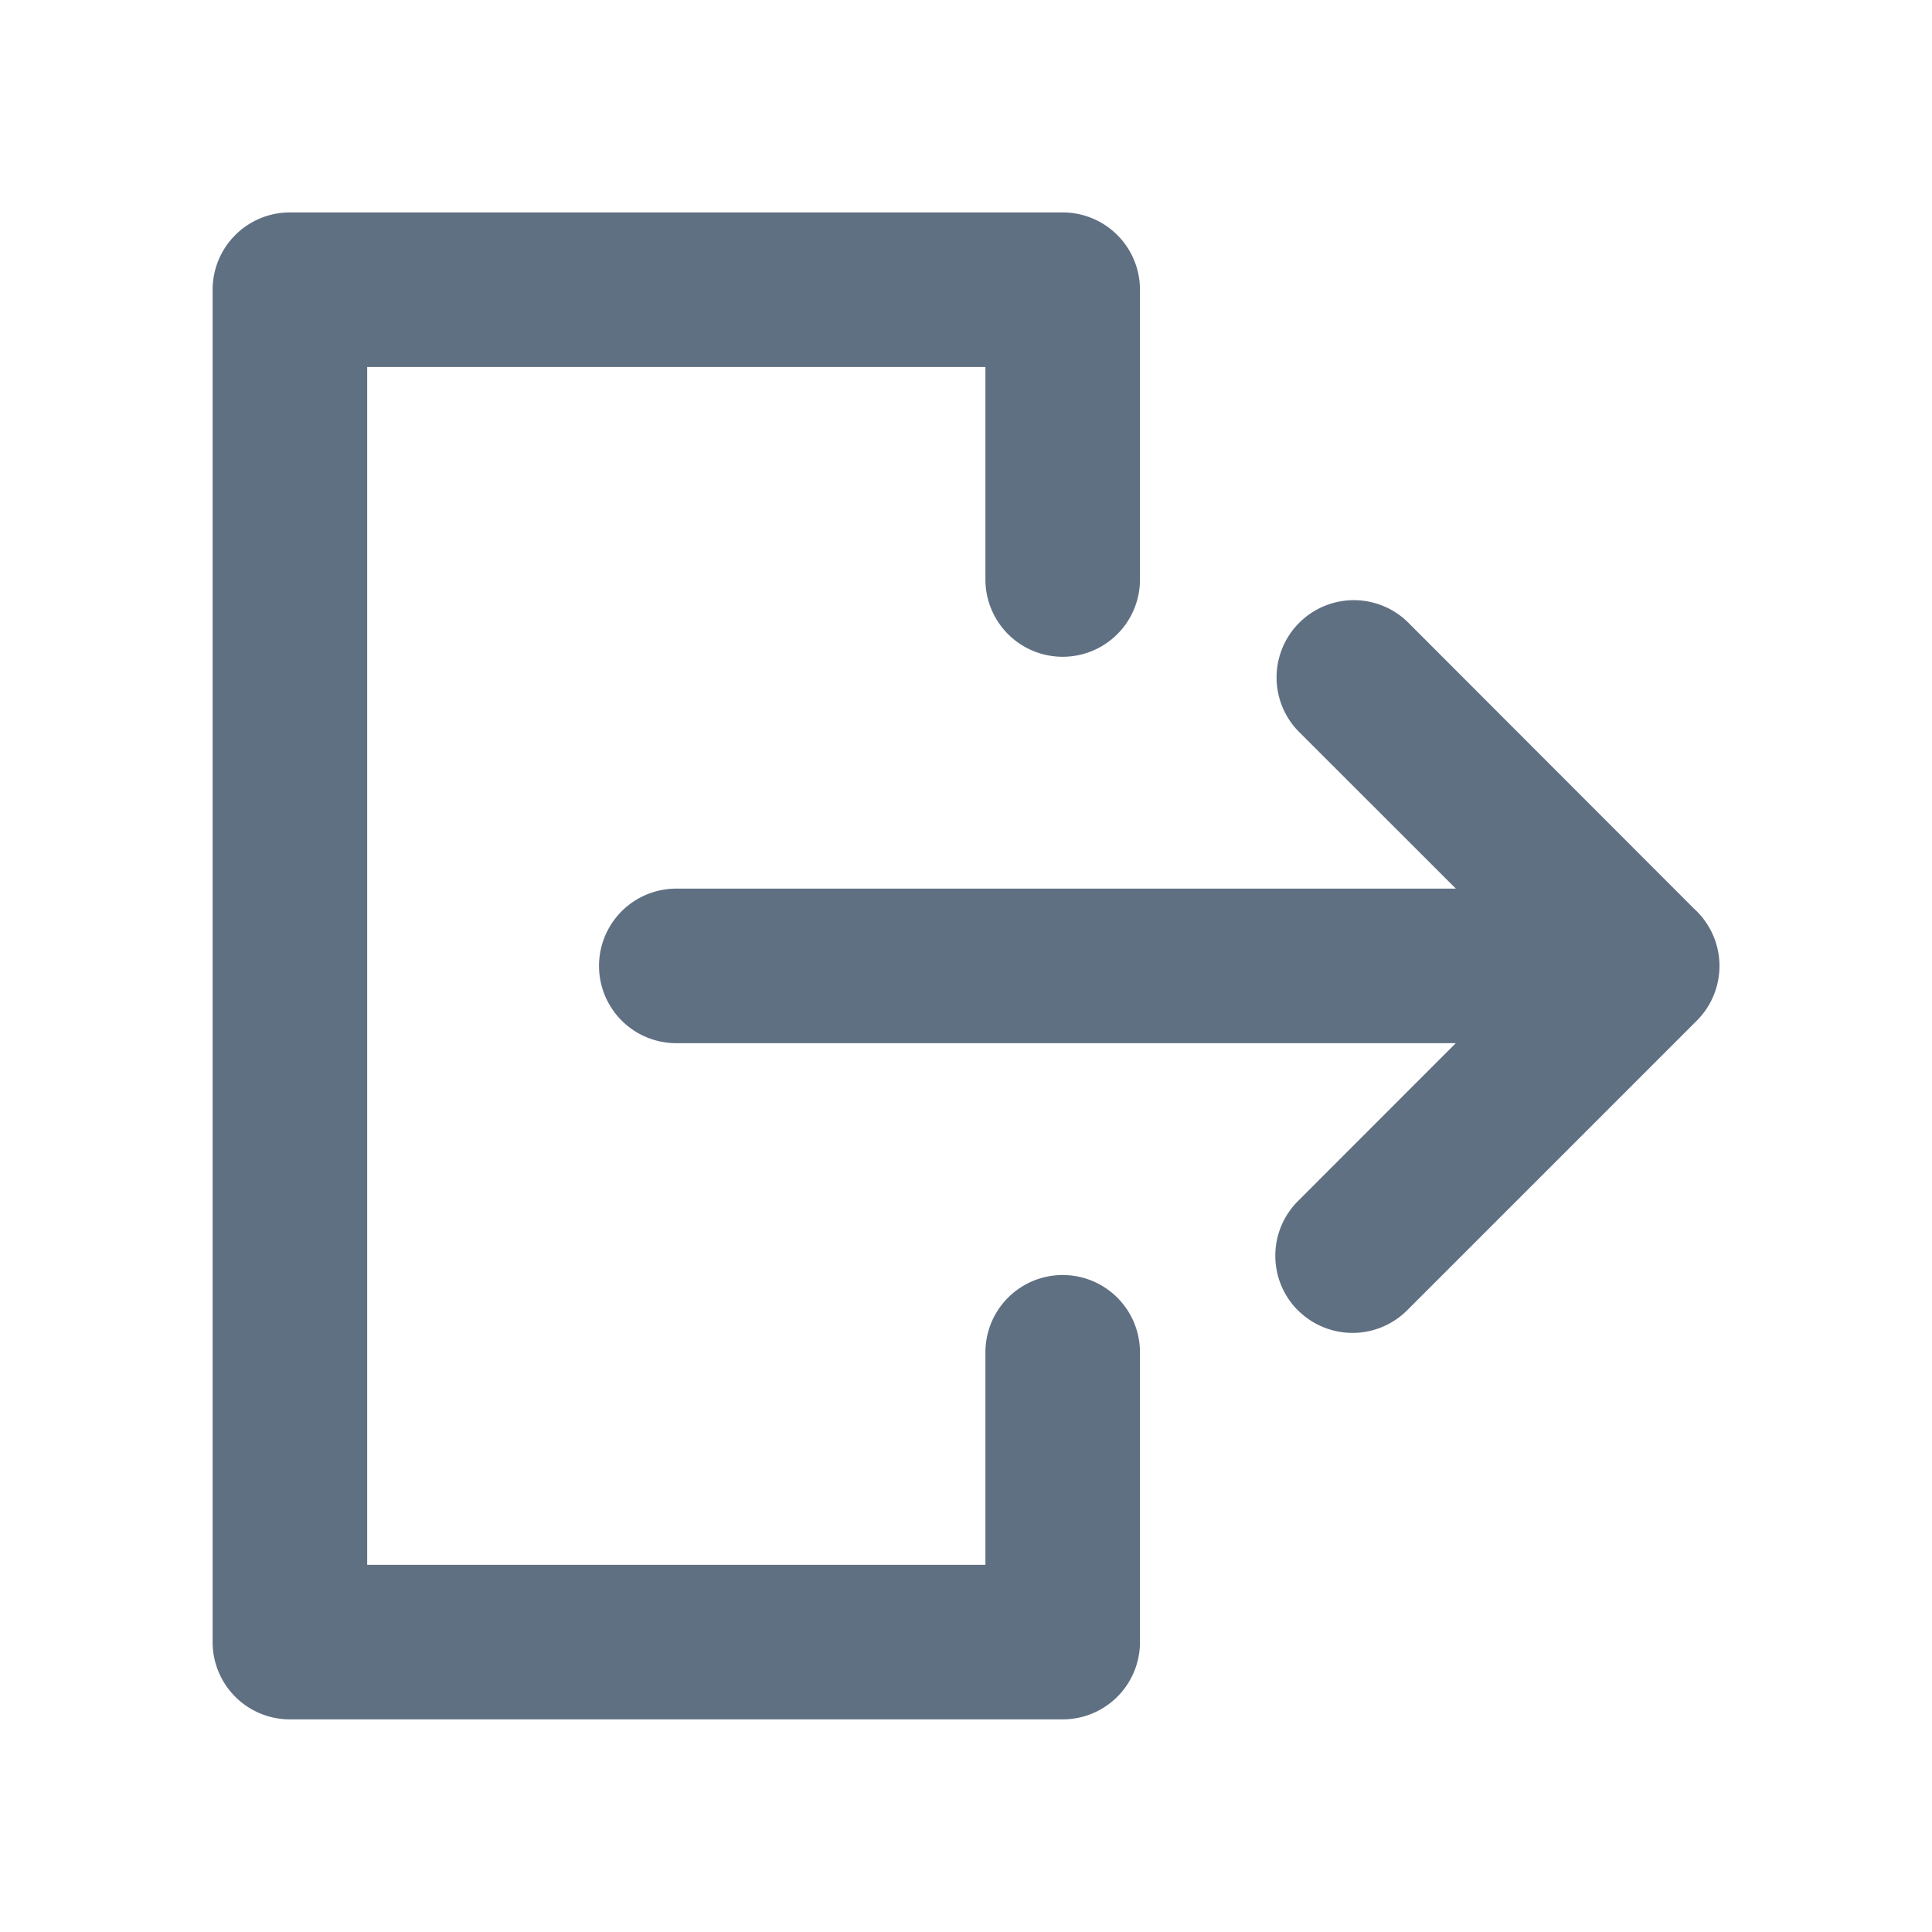 <svg id="Logout" xmlns="http://www.w3.org/2000/svg" width="20" height="20" viewBox="0 0 20 20">
  <rect id="Rectangle_9037" data-name="Rectangle 9037" width="20" height="20" fill="none"/>
  <path id="Union_175" data-name="Union 175" d="M.8,15.6a.8.8,0,0,1-.8-.8V.8A.8.8,0,0,1,.8,0h8a.8.8,0,0,1,.8.8v3A.8.8,0,1,1,8,3.8V1.6H1.6V14H8V11.8a.8.8,0,1,1,1.6,0v3a.8.8,0,0,1-.8.8Zm10.435-4.234a.8.8,0,0,1,0-1.131L12.869,8.6H4.8A.8.8,0,0,1,4.8,7h8.07L11.234,5.365a.8.8,0,0,1,1.131-1.131l2.969,2.972a.8.8,0,0,1,.025,1.166l-2.993,2.993a.8.8,0,0,1-1.131,0Z" transform="translate(2.201 2.199)" fill="#607083"/>
</svg>
